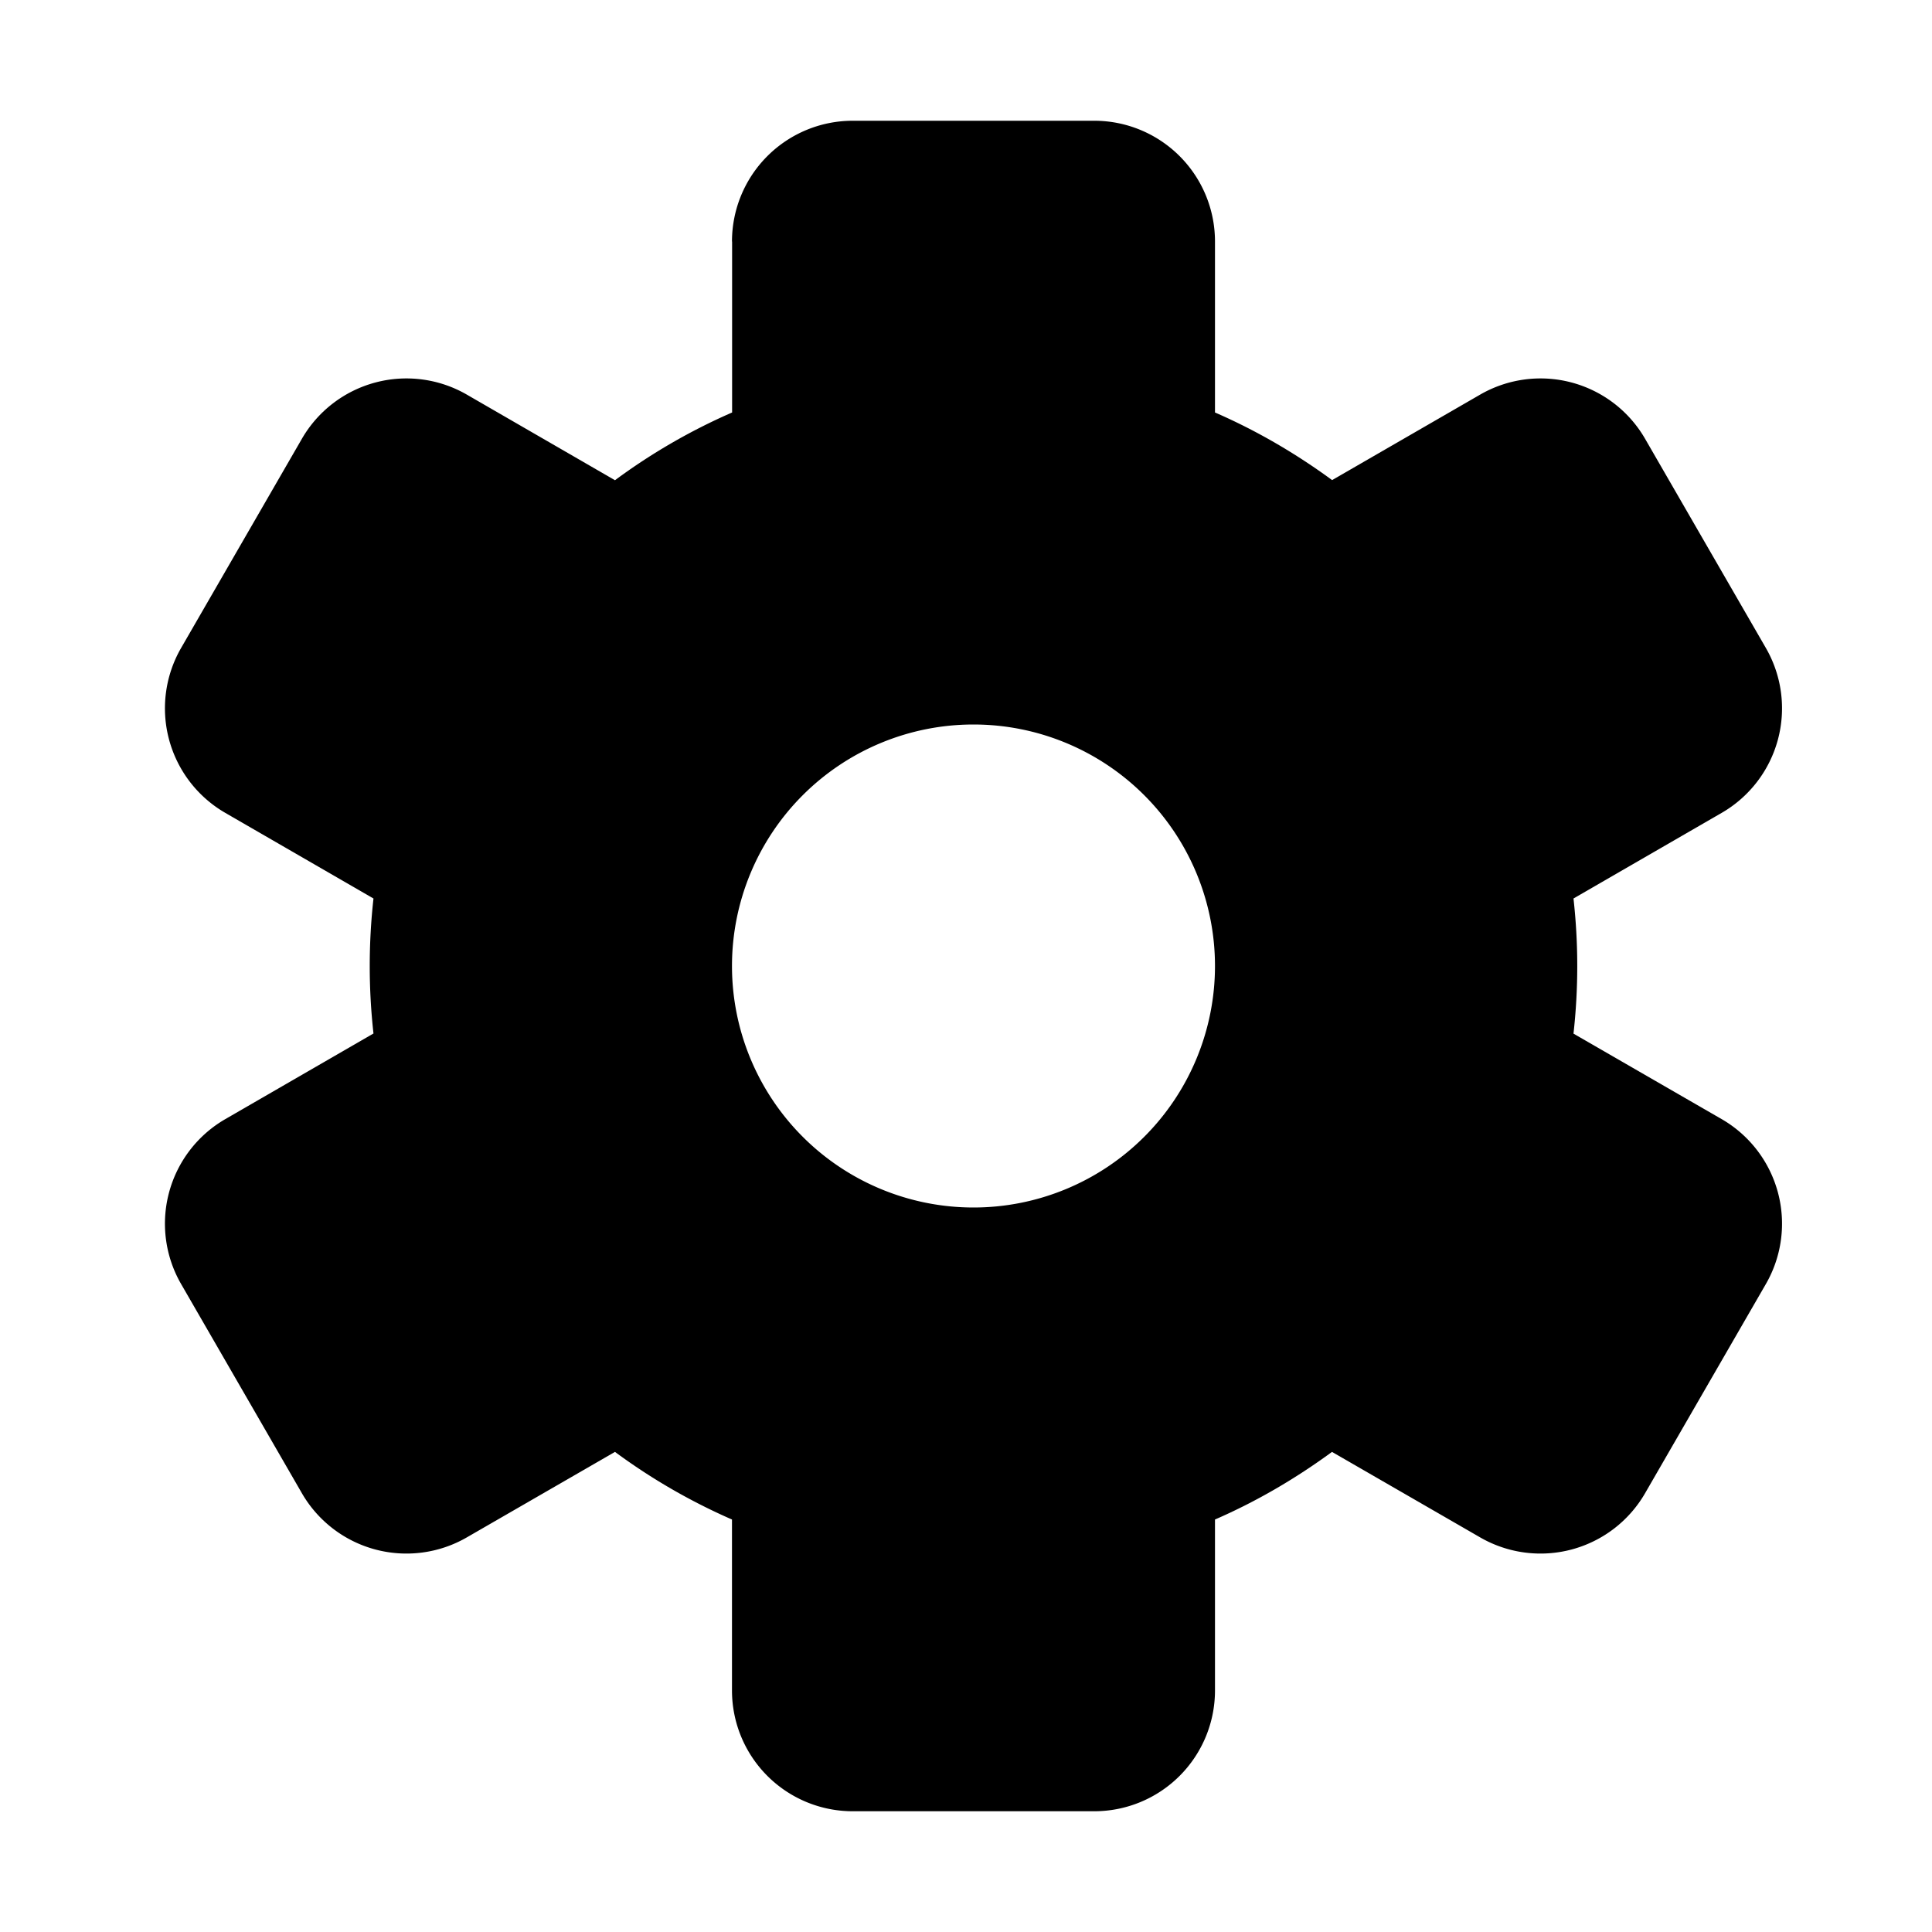 <svg xmlns="http://www.w3.org/2000/svg" fill="none" viewBox="0 0 16 16">
    <path fill="currentColor" fill-rule="evenodd" d="M6.062 2a1 1 0 0 1 1-1h2a1 1 0 0 1 1 1v1.416c.345.15.67.34.97.56l1.226-.708a1 1 0 0 1 1.366.366l1 1.732a1 1 0 0 1-.366 1.366l-1.227.709a5.043 5.043 0 0 1 0 1.119l1.227.708a1 1 0 0 1 .366 1.366l-1 1.732a1 1 0 0 1-1.366.366l-1.227-.708c-.3.22-.624.41-.969.56V14a1 1 0 0 1-1 1h-2a1 1 0 0 1-1-1v-1.416a5 5 0 0 1-.969-.56l-1.227.708a1 1 0 0 1-1.366-.366l-1-1.732a1 1 0 0 1 .366-1.366l1.227-.709a5.055 5.055 0 0 1 0-1.118l-1.227-.709A1 1 0 0 1 1.5 5.366l1-1.732a1 1 0 0 1 1.366-.366l1.227.709c.3-.222.624-.41.97-.561V2Zm2 8a2 2 0 1 0 0-4 2 2 0 0 0 0 4Z" clip-rule="evenodd"/>
</svg>
